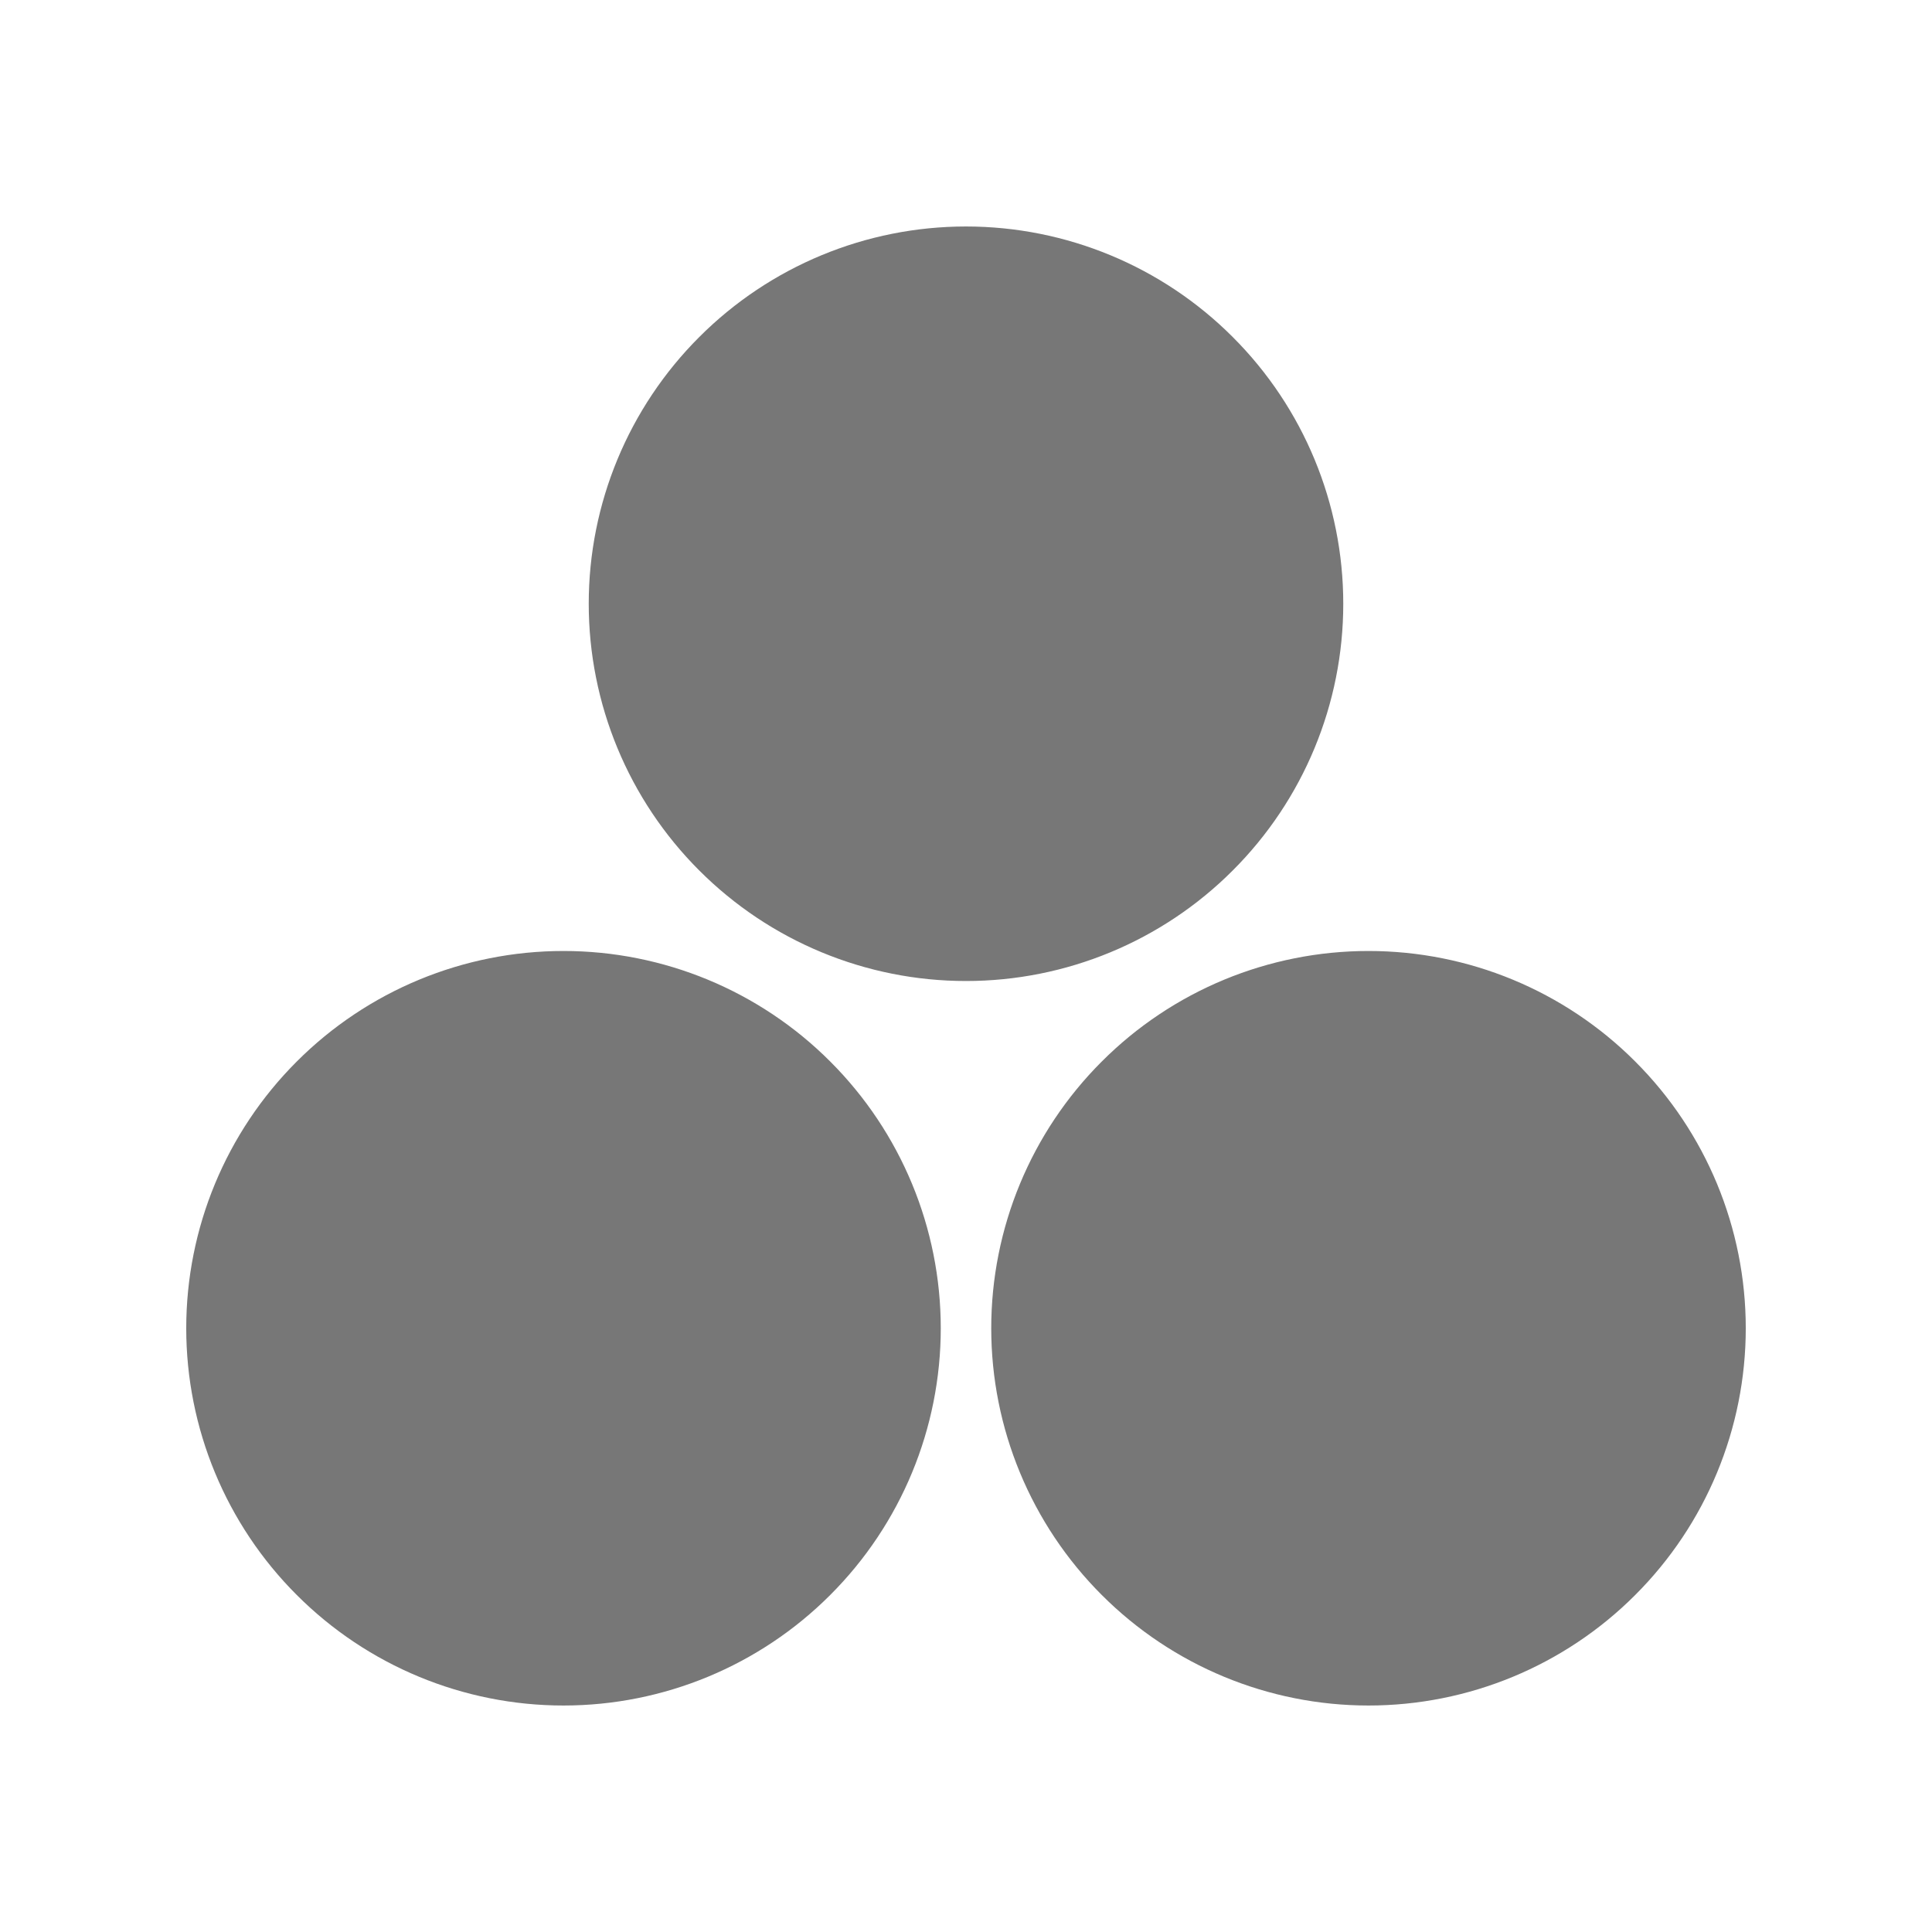 <svg width="24" height="24" viewBox="0 0 24 24" fill="none" xmlns="http://www.w3.org/2000/svg">
  <path d="M12 11.5C13.061 11.5 14.078 11.079 14.828 10.328C15.579 9.578 16 8.561 16 7.5C16 6.439 15.579 5.422 14.828 4.672C14.078 3.921 13.061 3.5 12 3.5C10.939 3.5 9.922 3.921 9.172 4.672C8.421 5.422 8 6.439 8 7.5C8 8.561 8.421 9.578 9.172 10.328C9.922 11.079 10.939 11.5 12 11.5ZM7 20.5C8.061 20.5 9.078 20.079 9.828 19.328C10.579 18.578 11 17.561 11 16.5C11 15.439 10.579 14.422 9.828 13.672C9.078 12.921 8.061 12.5 7 12.5C5.939 12.5 4.922 12.921 4.172 13.672C3.421 14.422 3 15.439 3 16.5C3 17.561 3.421 18.578 4.172 19.328C4.922 20.079 5.939 20.5 7 20.5ZM17 20.5C18.061 20.5 19.078 20.079 19.828 19.328C20.579 18.578 21 17.561 21 16.5C21 15.439 20.579 14.422 19.828 13.672C19.078 12.921 18.061 12.5 17 12.5C15.939 12.5 14.922 12.921 14.172 13.672C13.421 14.422 13 15.439 13 16.5C13 17.561 13.421 18.578 14.172 19.328C14.922 20.079 15.939 20.5 17 20.5Z" fill="#777777" stroke="#777777" stroke-width="1.373" stroke-linecap="round" stroke-linejoin="round"/>
</svg>
